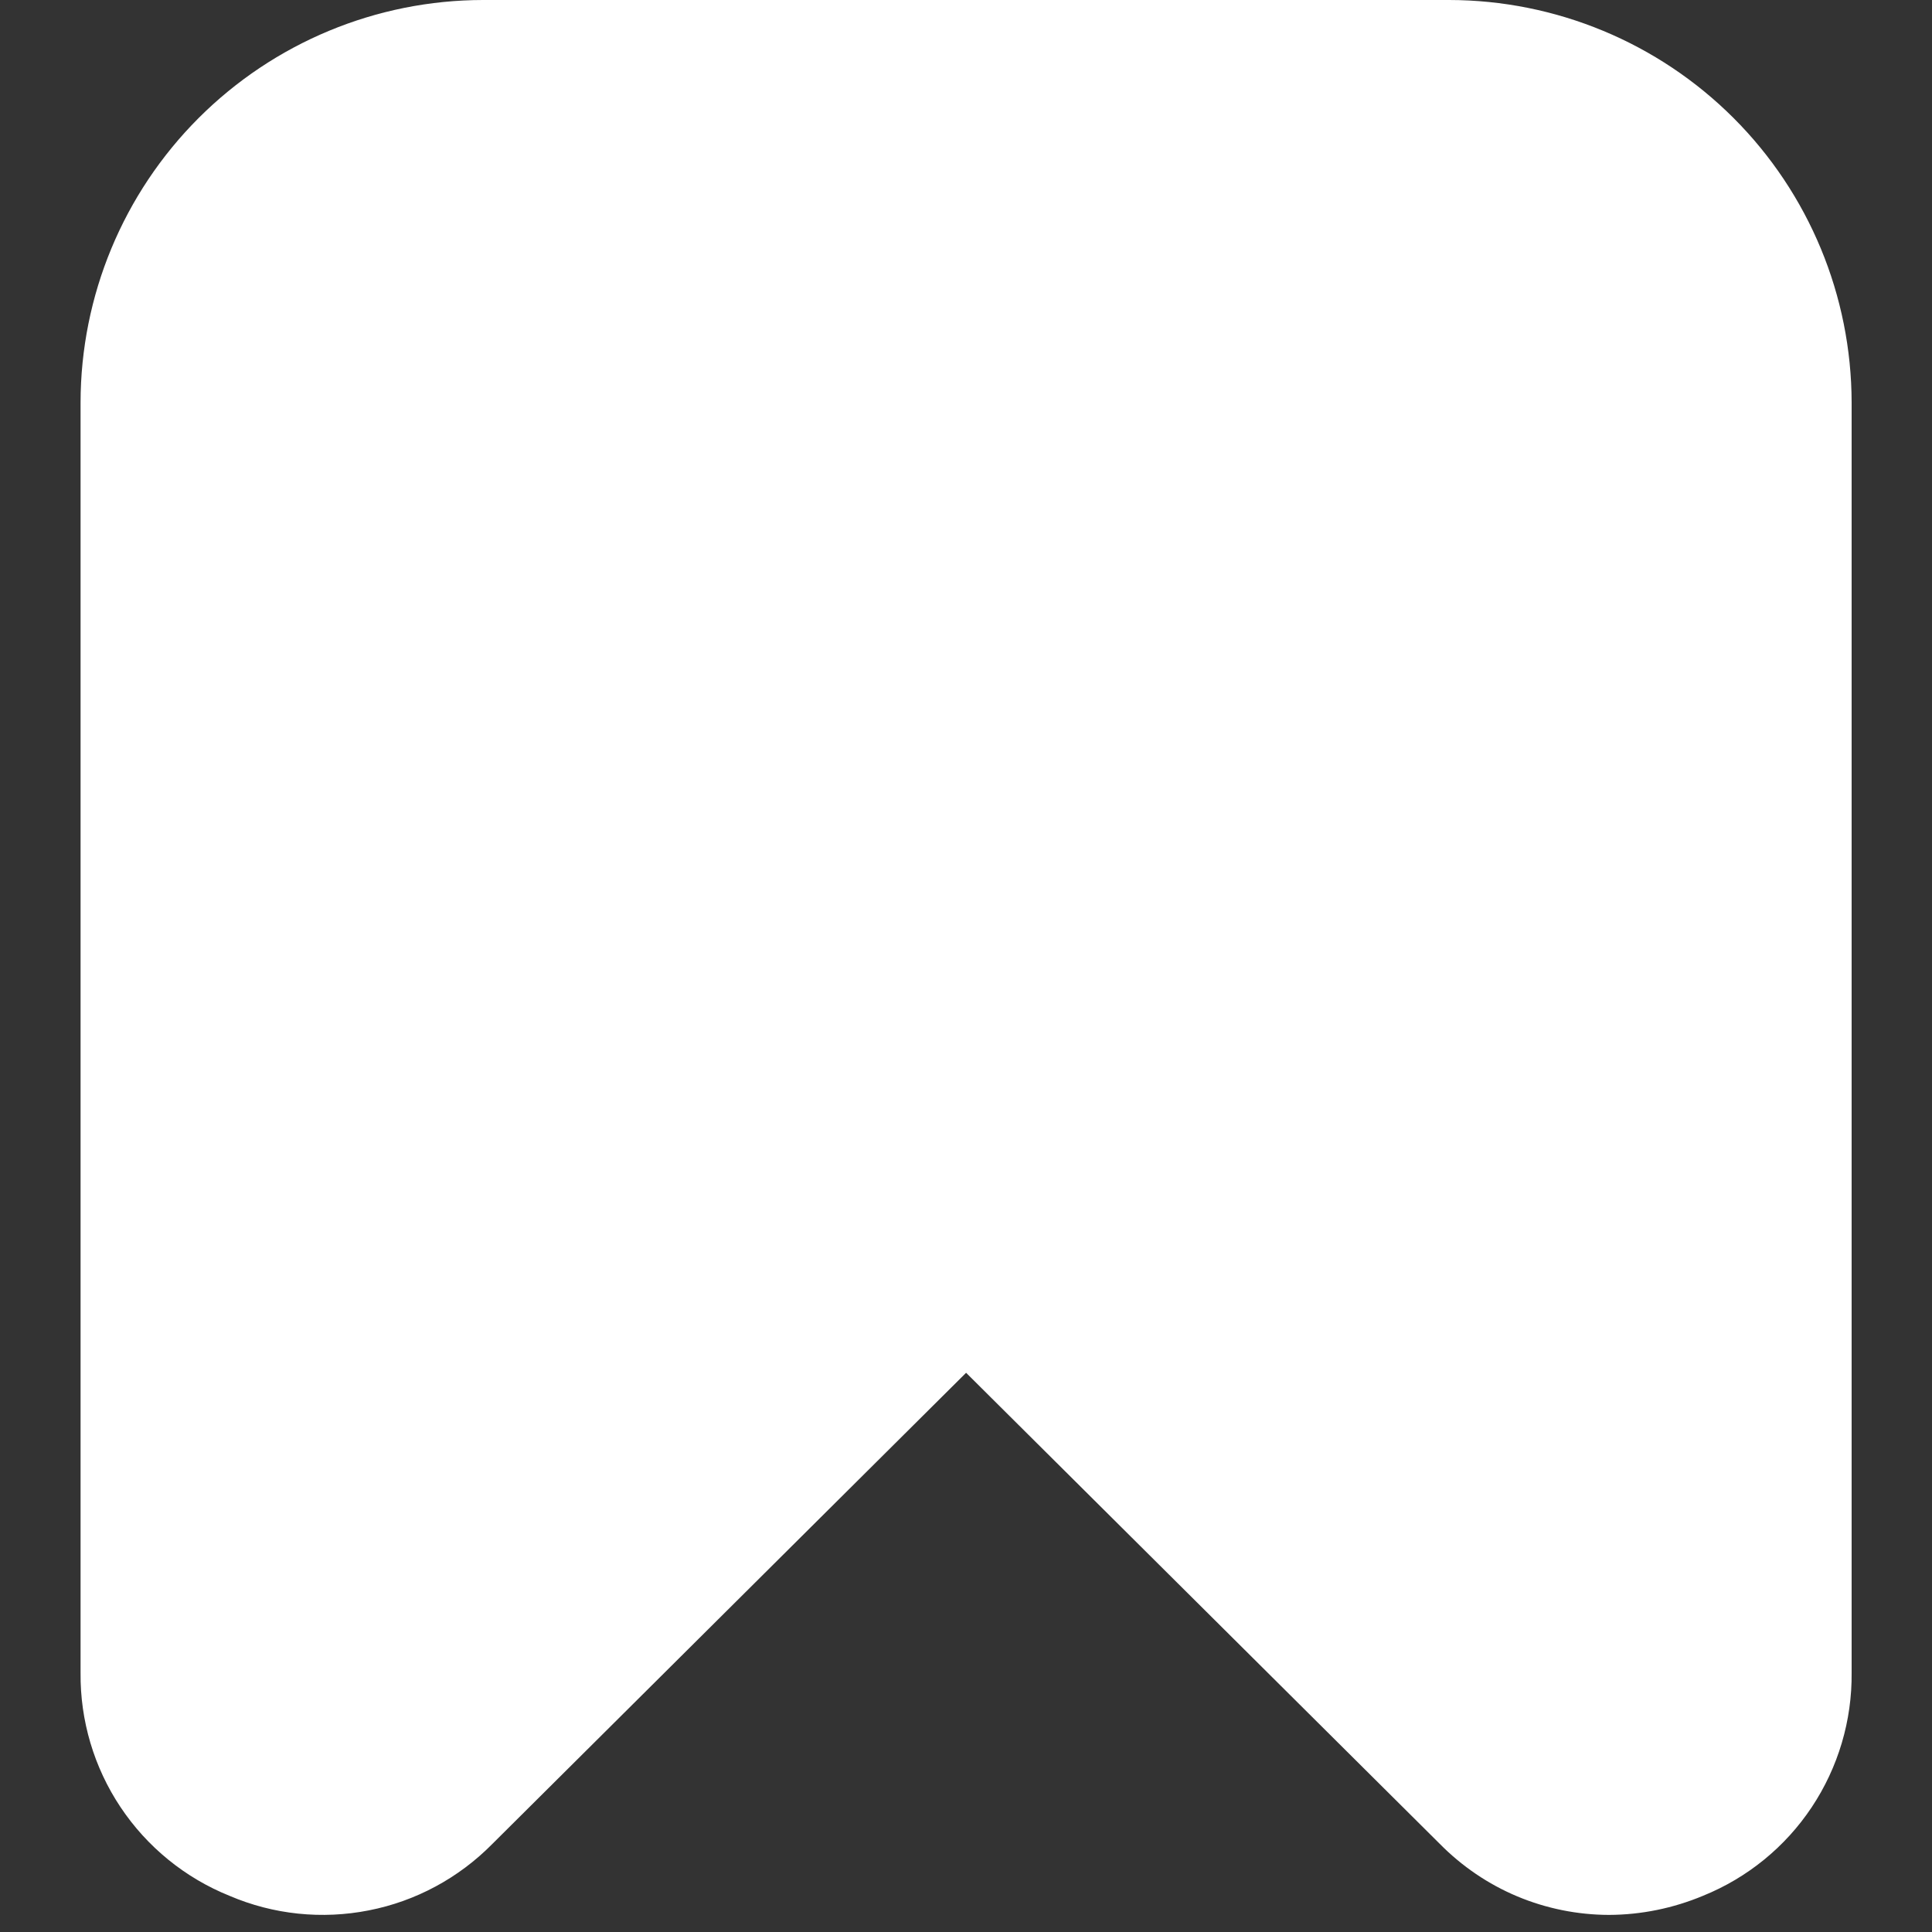 <svg width="20" height="20" viewBox="0 0 20 20" fill="none" xmlns="http://www.w3.org/2000/svg">
<rect x="0" y="0" width="20" height="20" fill="#333333" stroke="none"/>
<g id="fi-sr-bookmark" clip-path="url(#clip0_470_2170)">
<path id="Vector" d="M2.375 19.625C2.83 19.82 3.333 19.872 3.819 19.776C4.304 19.681 4.749 19.441 5.097 19.088L10.001 14.211L14.905 19.088C15.134 19.32 15.406 19.505 15.706 19.631C16.007 19.757 16.329 19.822 16.655 19.823C16.99 19.822 17.321 19.754 17.63 19.625C18.089 19.439 18.481 19.12 18.755 18.708C19.029 18.296 19.173 17.811 19.168 17.316V4.167C19.166 3.062 18.727 2.003 17.946 1.222C17.165 0.441 16.105 0.001 15.001 0L5.001 0C3.896 0.001 2.837 0.441 2.056 1.222C1.275 2.003 0.835 3.062 0.834 4.167V17.316C0.829 17.811 0.973 18.296 1.248 18.708C1.523 19.12 1.916 19.44 2.375 19.625Z" fill="white"/>
</g>
<defs>
<clipPath id="clip0_470_2170">
<rect width="20" height="20" fill="white"/>
</clipPath>
</defs>
</svg>
